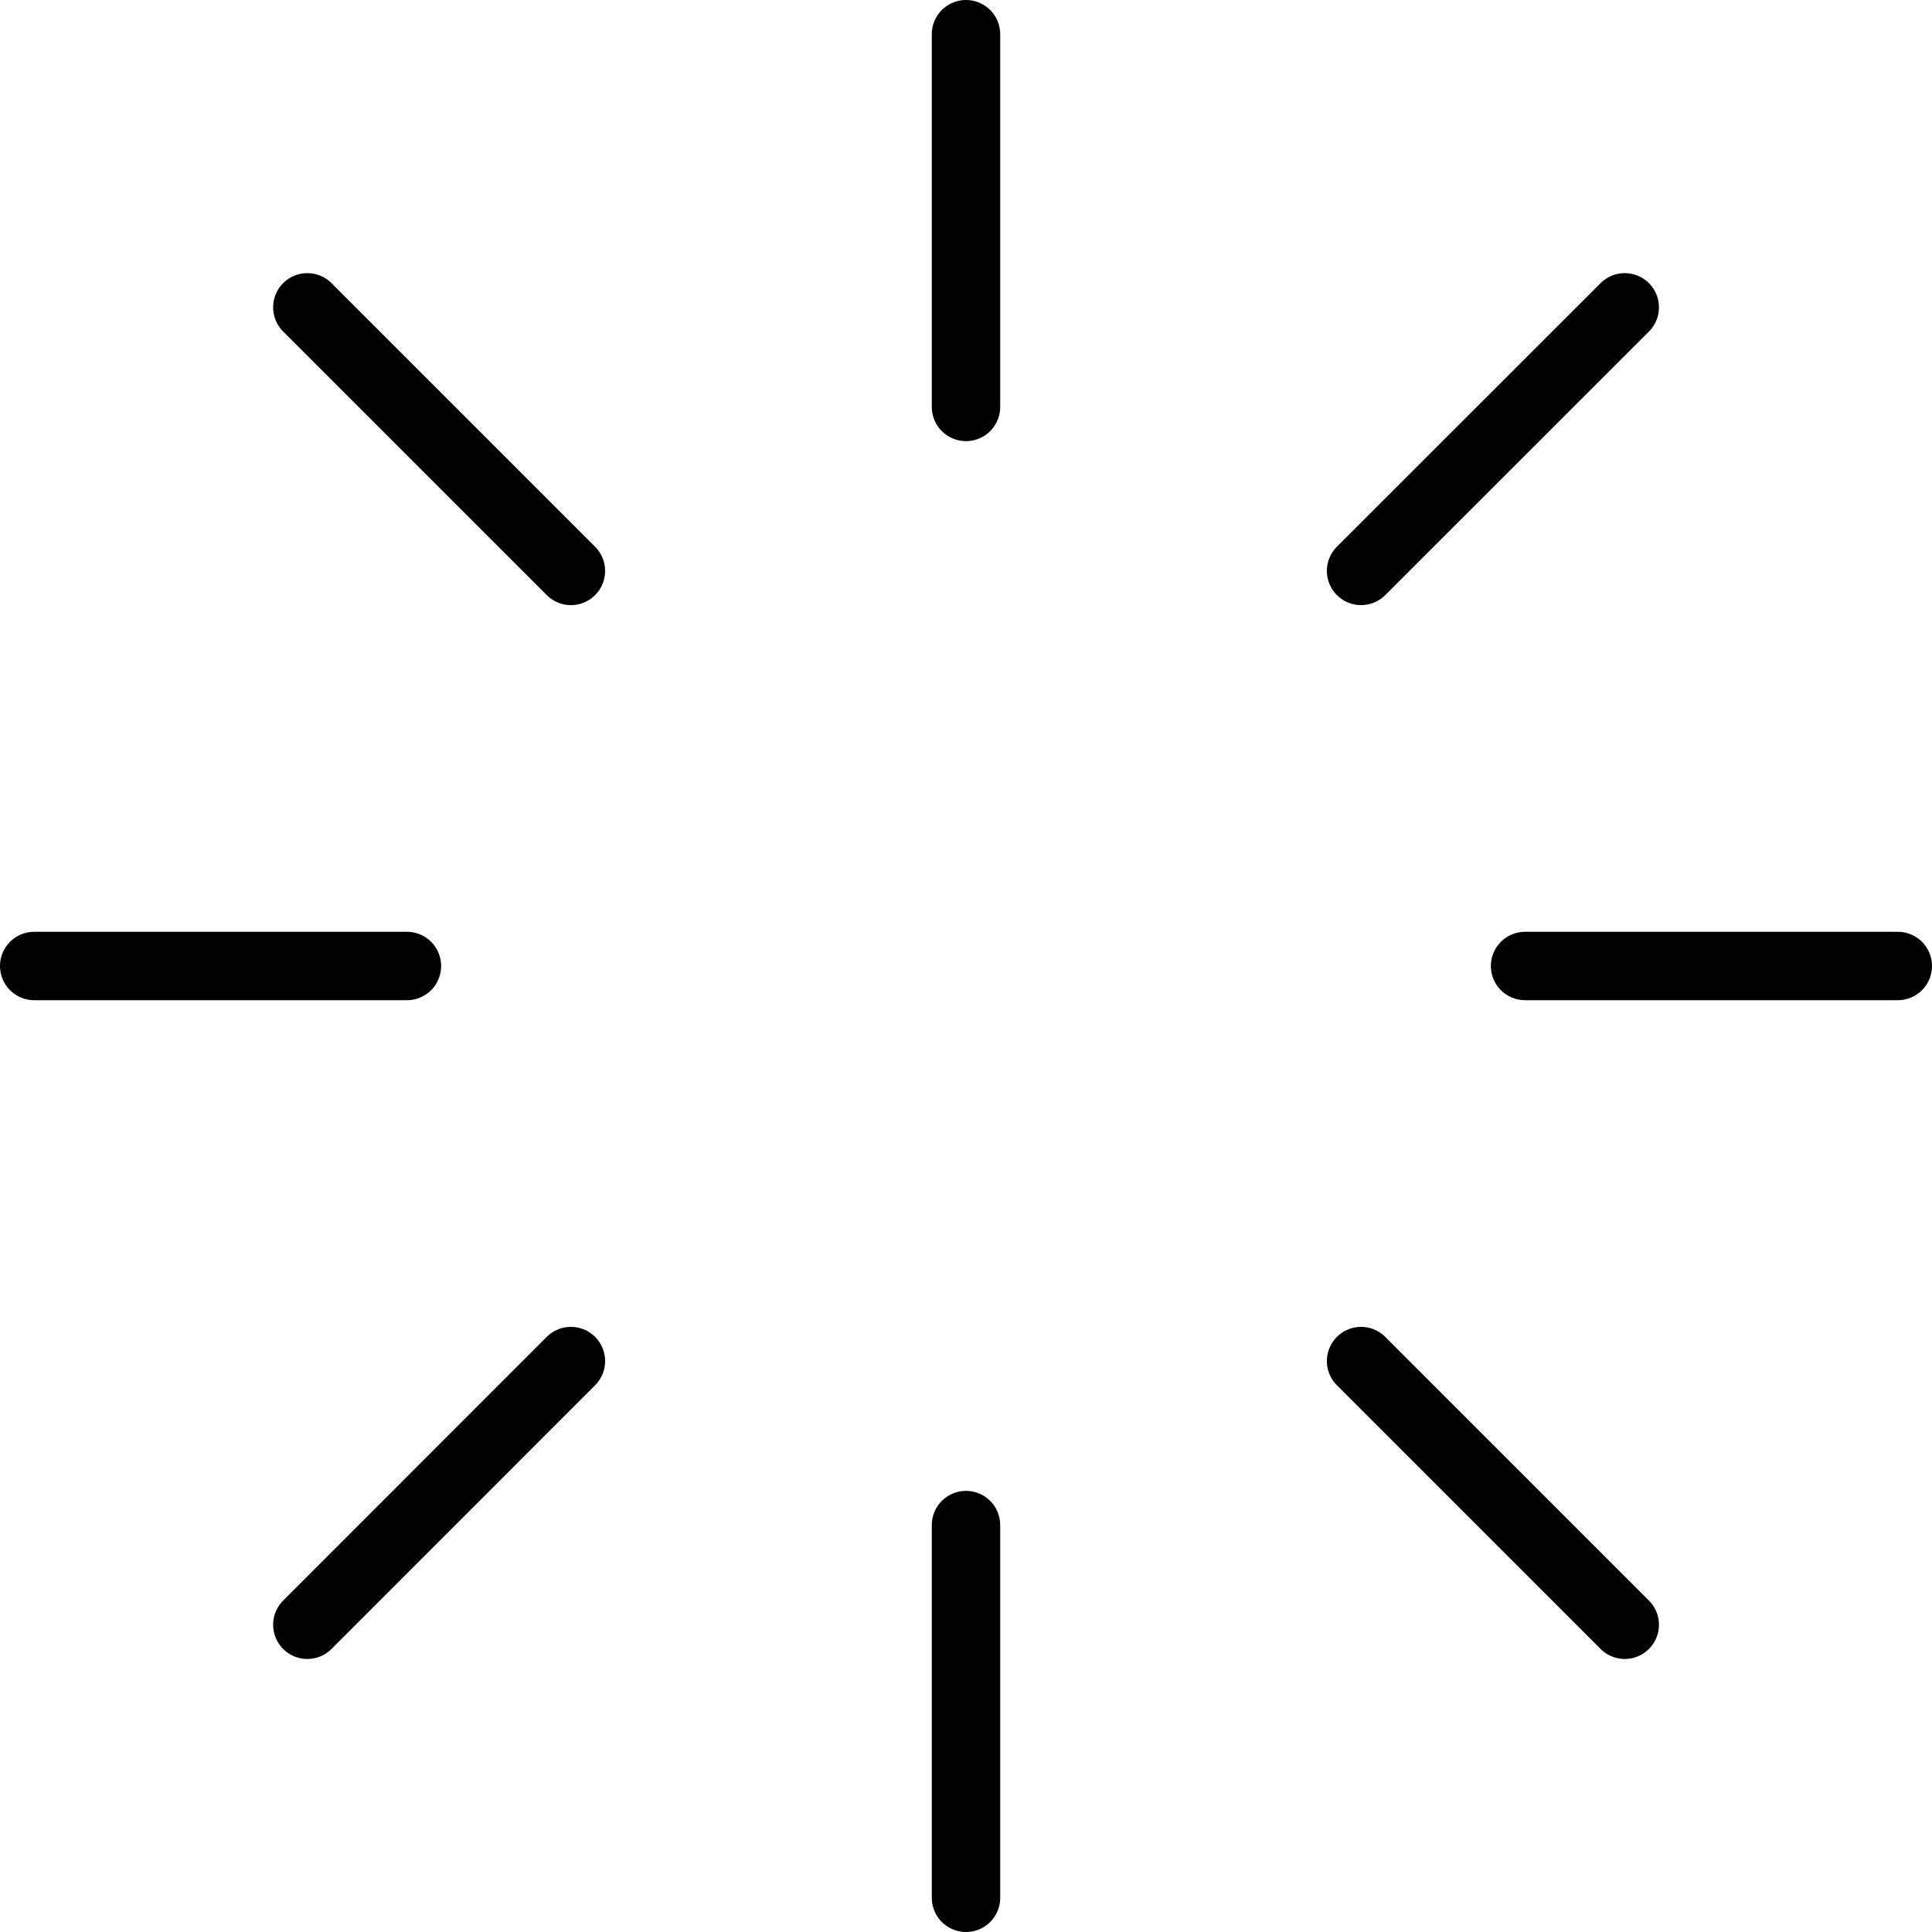 <svg xmlns="http://www.w3.org/2000/svg" width="84.734" height="84.734" viewBox="0 0 84.734 84.734">
  <g id="Icon_feather-loader" data-name="Icon feather-loader" transform="translate(-1.5 -1.5)">
    <path id="Path_3979" data-name="Path 3979" d="M18,3V19.347" transform="translate(25.867)" fill="none" stroke="#000" stroke-linecap="round" stroke-linejoin="round" stroke-width="3"/>
    <path id="Path_3980" data-name="Path 3980" d="M18,27V43.347" transform="translate(25.867 41.387)" fill="none" stroke="#000" stroke-linecap="round" stroke-linejoin="round" stroke-width="3"/>
    <path id="Path_3981" data-name="Path 3981" d="M7.4,7.4,18.96,18.96" transform="translate(7.579 7.579)" fill="none" stroke="#000" stroke-linecap="round" stroke-linejoin="round" stroke-width="3"/>
    <path id="Path_3982" data-name="Path 3982" d="M24.36,24.36,35.925,35.925" transform="translate(36.834 36.834)" fill="none" stroke="#000" stroke-linecap="round" stroke-linejoin="round" stroke-width="3"/>
    <path id="Path_3983" data-name="Path 3983" d="M3,18H19.347" transform="translate(0 25.867)" fill="none" stroke="#000" stroke-linecap="round" stroke-linejoin="round" stroke-width="3"/>
    <path id="Path_3984" data-name="Path 3984" d="M27,18H43.347" transform="translate(41.387 25.867)" fill="none" stroke="#000" stroke-linecap="round" stroke-linejoin="round" stroke-width="3"/>
    <path id="Path_3985" data-name="Path 3985" d="M7.4,35.925,18.96,24.36" transform="translate(7.579 36.834)" fill="none" stroke="#000" stroke-linecap="round" stroke-linejoin="round" stroke-width="3"/>
    <path id="Path_3986" data-name="Path 3986" d="M24.36,18.96,35.925,7.4" transform="translate(36.834 7.579)" fill="none" stroke="#000" stroke-linecap="round" stroke-linejoin="round" stroke-width="3"/>
  </g>
</svg>
